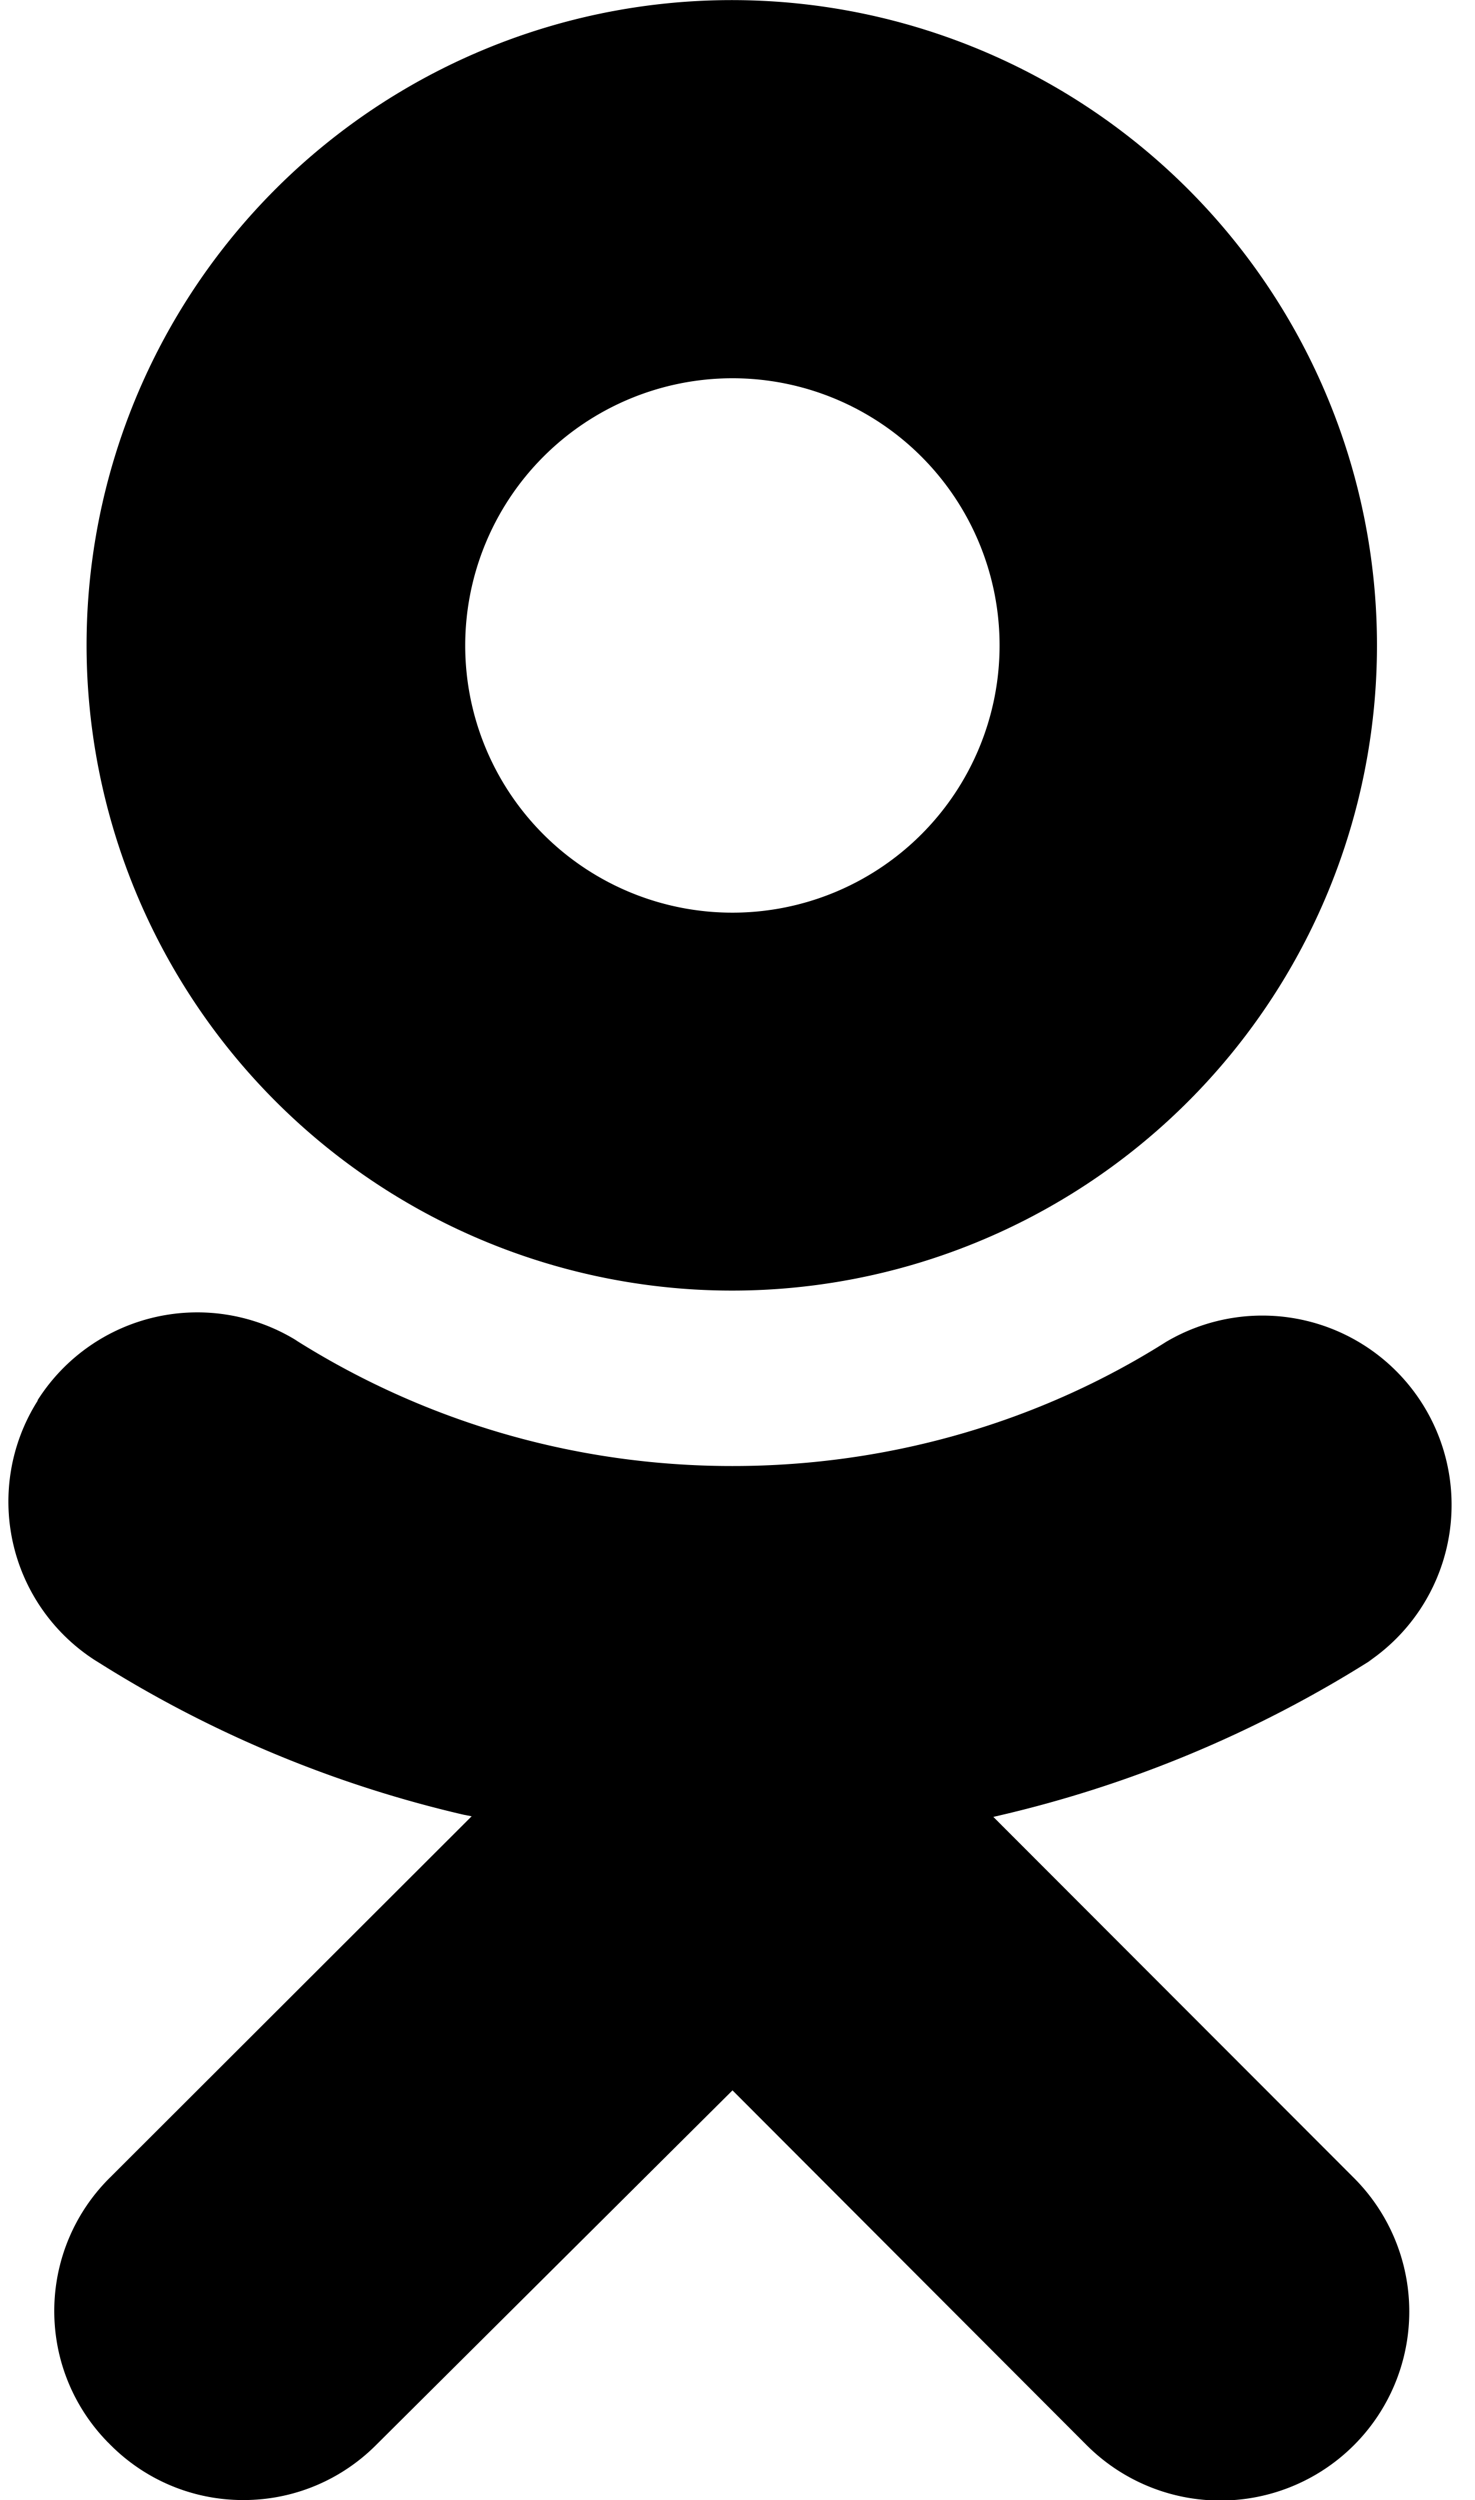 <svg xmlns="http://www.w3.org/2000/svg" width="0.59em" height="1em" viewBox="0 0 14 24"><path fill="currentColor" d="M9.456 17.441a11.6 11.6 0 0 0 3.647-1.518l-.047.028a1.817 1.817 0 0 0-1.943-3.069l.008-.005c-1.184.751-2.625 1.196-4.17 1.196s-2.987-.446-4.202-1.215l.032.019a1.815 1.815 0 0 0-2.496.558l-.004.007v.005a1.81 1.81 0 0 0 .56 2.496l.007.004A11.4 11.4 0 0 0 4.37 17.42l.078.015L.979 20.9a1.8 1.8 0 0 0-.538 1.284c0 .489.195.932.51 1.256l.03.03c.326.327.777.529 1.275.529s.949-.202 1.275-.529l3.421-3.404l3.4 3.406a1.814 1.814 0 1 0 2.566-2.565zm-2.505-5.052a6.194 6.194 0 1 0-6.2-6.194v.006a6.2 6.2 0 0 0 6.2 6.188m0-8.758A2.565 2.565 0 1 1 4.386 6.2v-.002a2.567 2.567 0 0 1 2.565-2.567"/></svg>